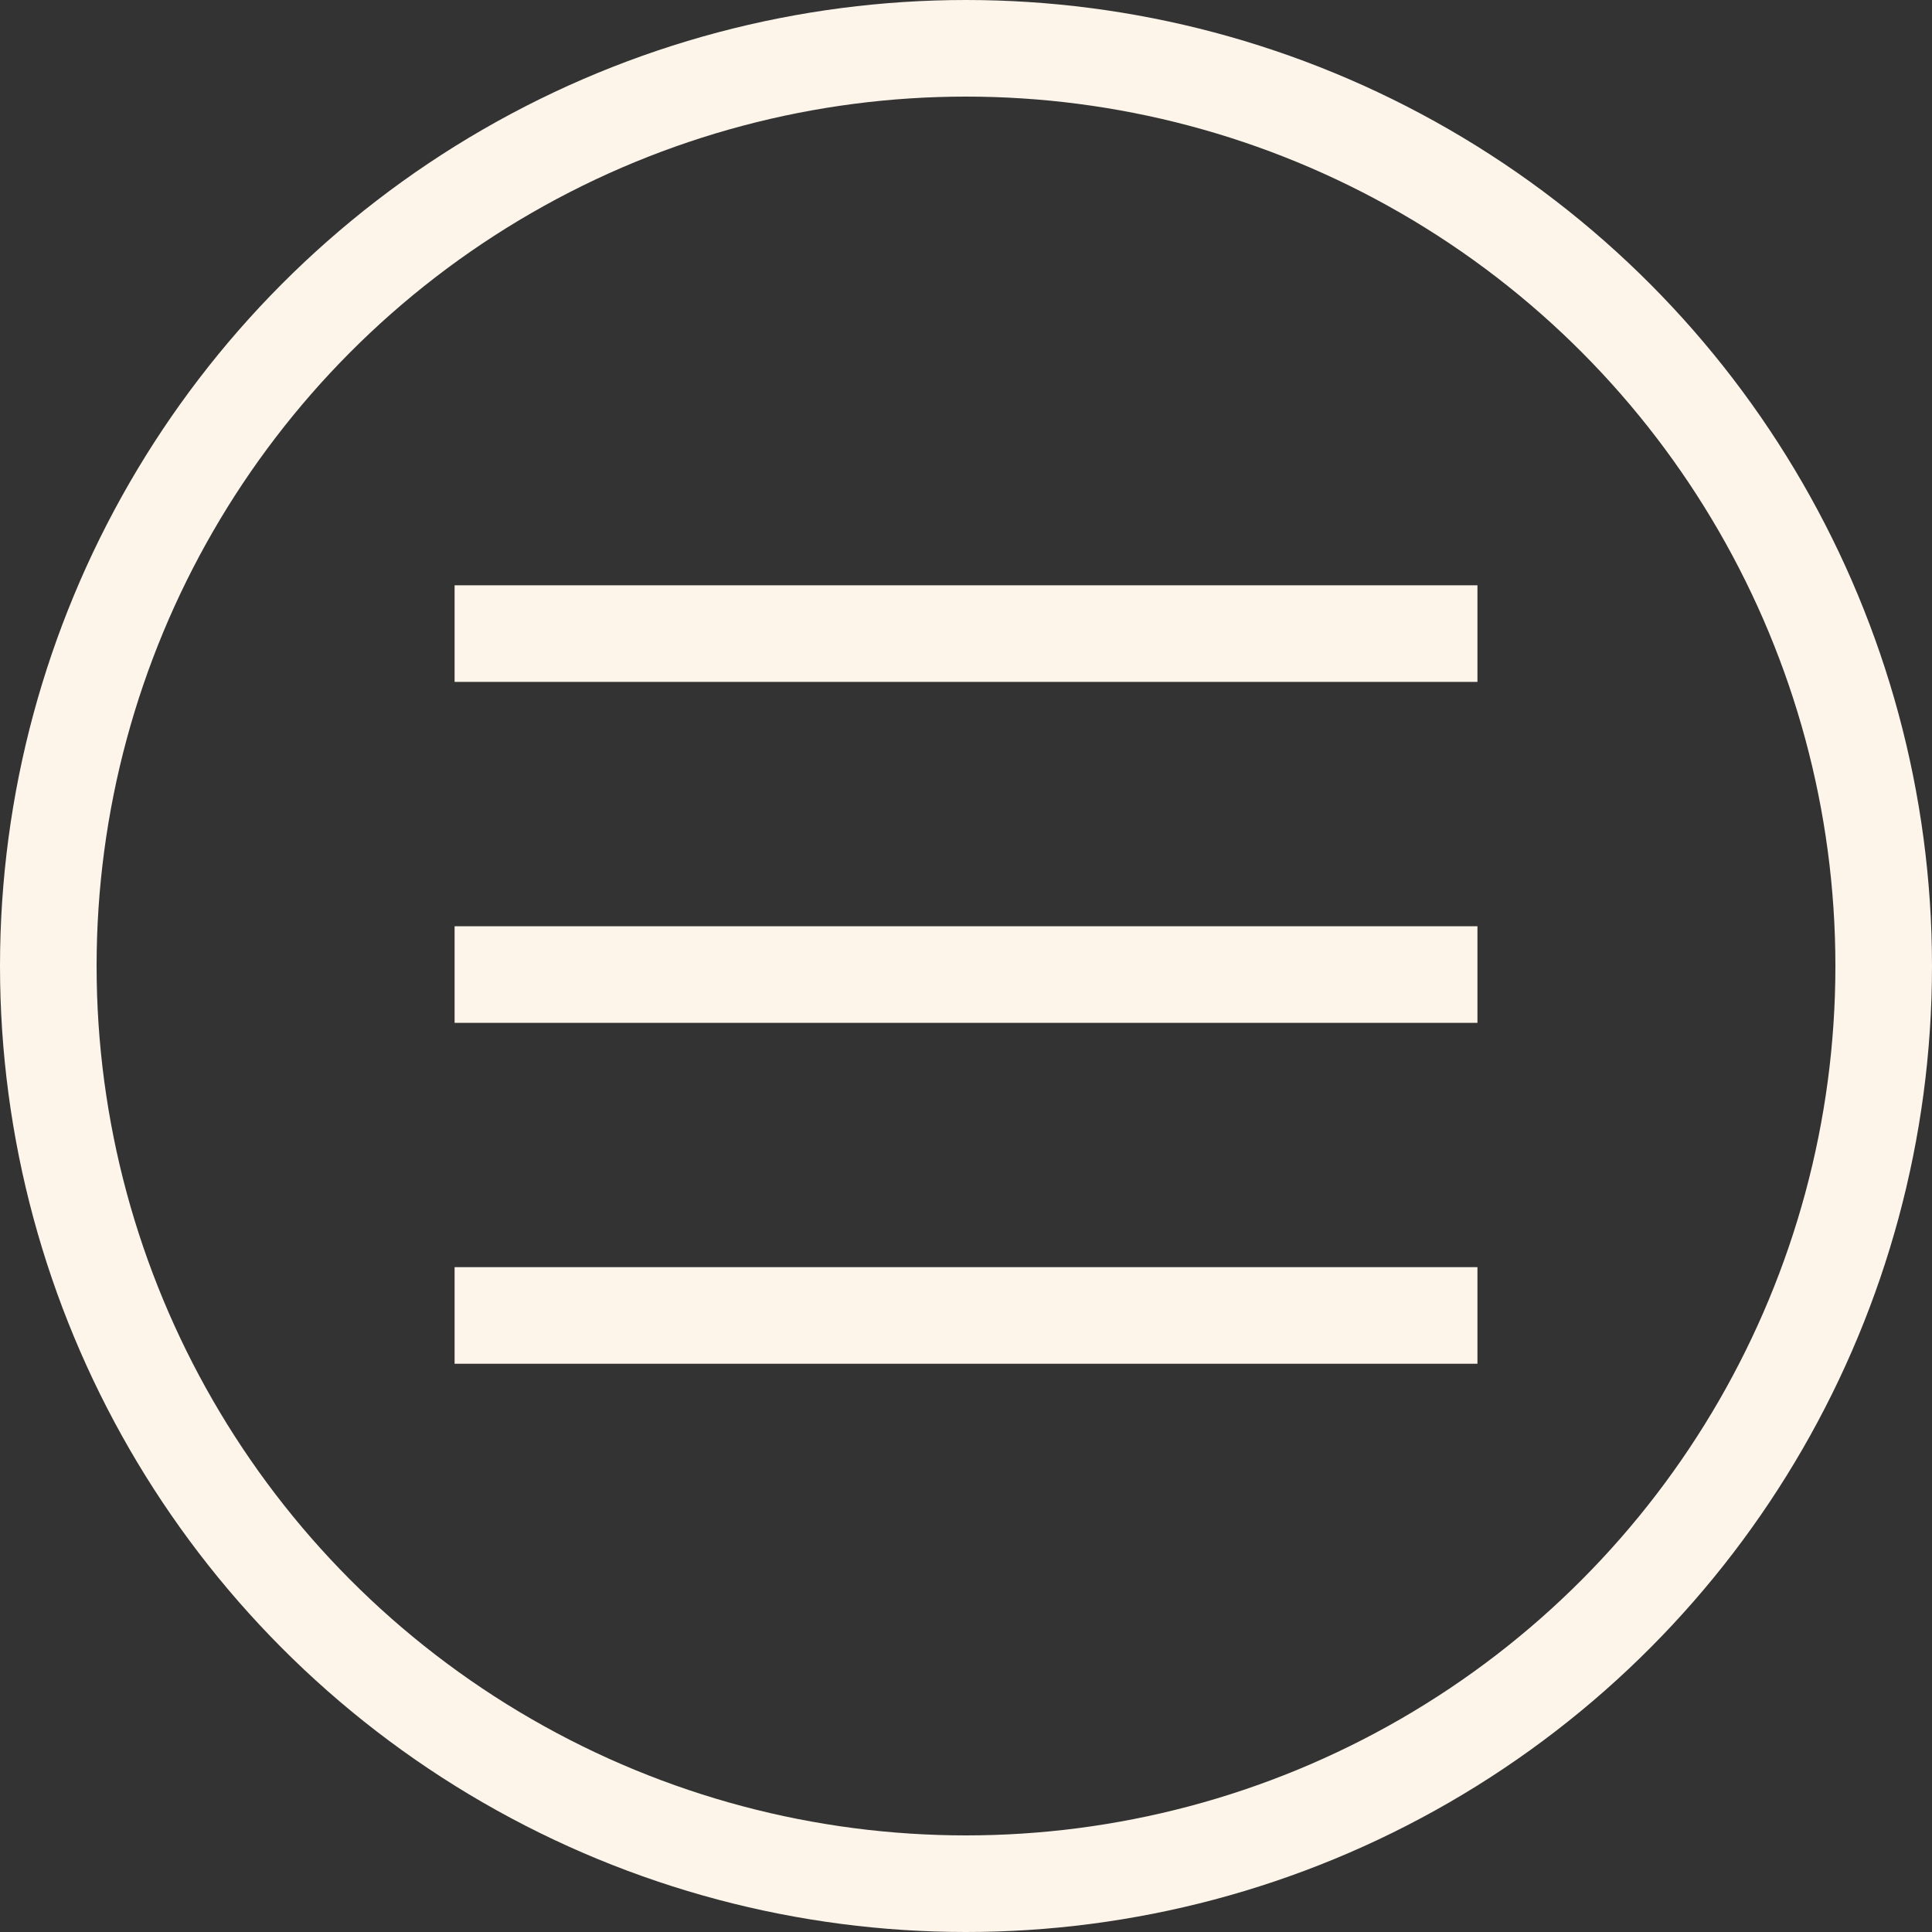 <svg xmlns="http://www.w3.org/2000/svg" width="40" height="40" fill="none"><rect width="100%" height="100%" fill="#333333" stroke="none"/><path stroke="#FDF4EA" stroke-width="2" d="M9.412 13.118h21.177M9.412 20.177h21.177M9.412 27.235h21.177"/><circle cx="20" cy="20" r="19" stroke="#FDF4EA" stroke-width="2"/></svg>